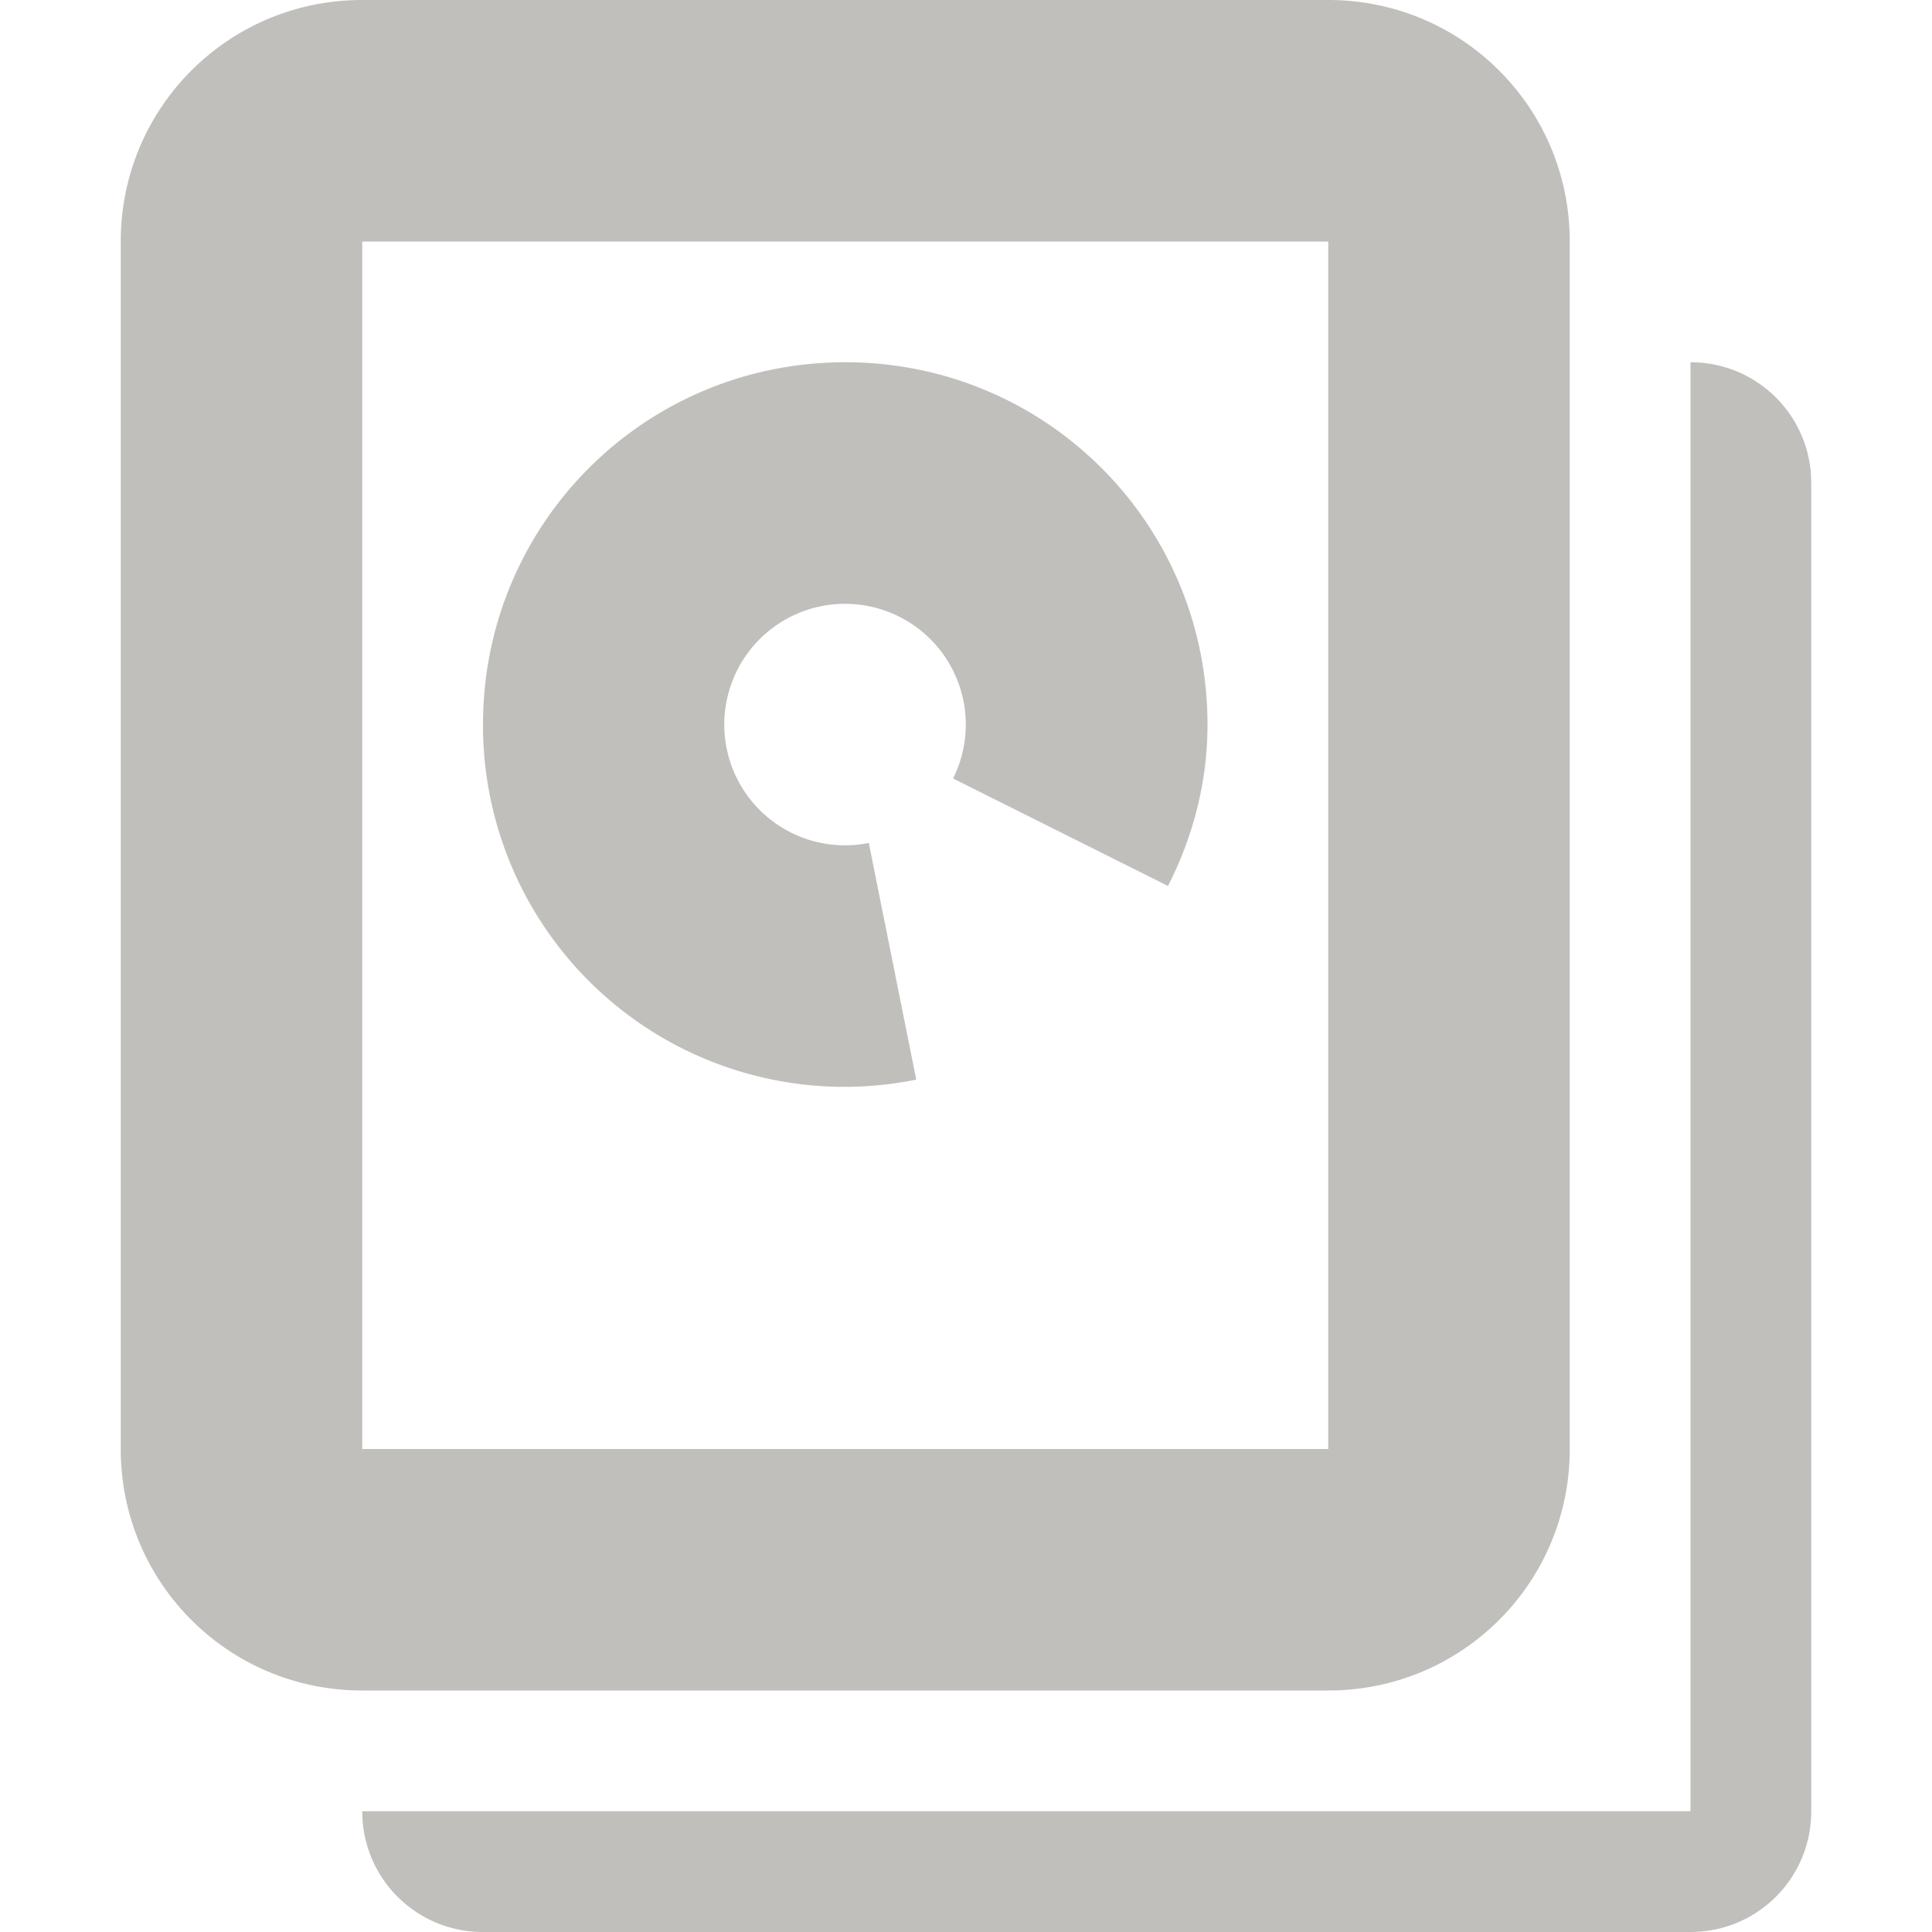 <svg height="16" width="16" xmlns="http://www.w3.org/2000/svg"><path d="M3 0C1.892 0 1 .892 1 2v10c0 1.108.892 2 2 2h8c1.108 0 2-.892 2-2V2c0-1.108-.892-2-2-2zm0 2h8v10H3zm11 1v12H3c0 .554.446 1 1 1h10c.554 0 1-.446 1-1V4c0-.554-.446-1-1-1zM7 3C5.338 3 4 4.338 4 6a2.993 2.993 0 0 0 3.588 2.941l-.393-1.96a1 1 0 1 1 .698-.534l1.78.89C9.877 6.935 10 6.485 10 6c0-1.662-1.338-3-3-3z" fill="#c0bfbc"/></svg>